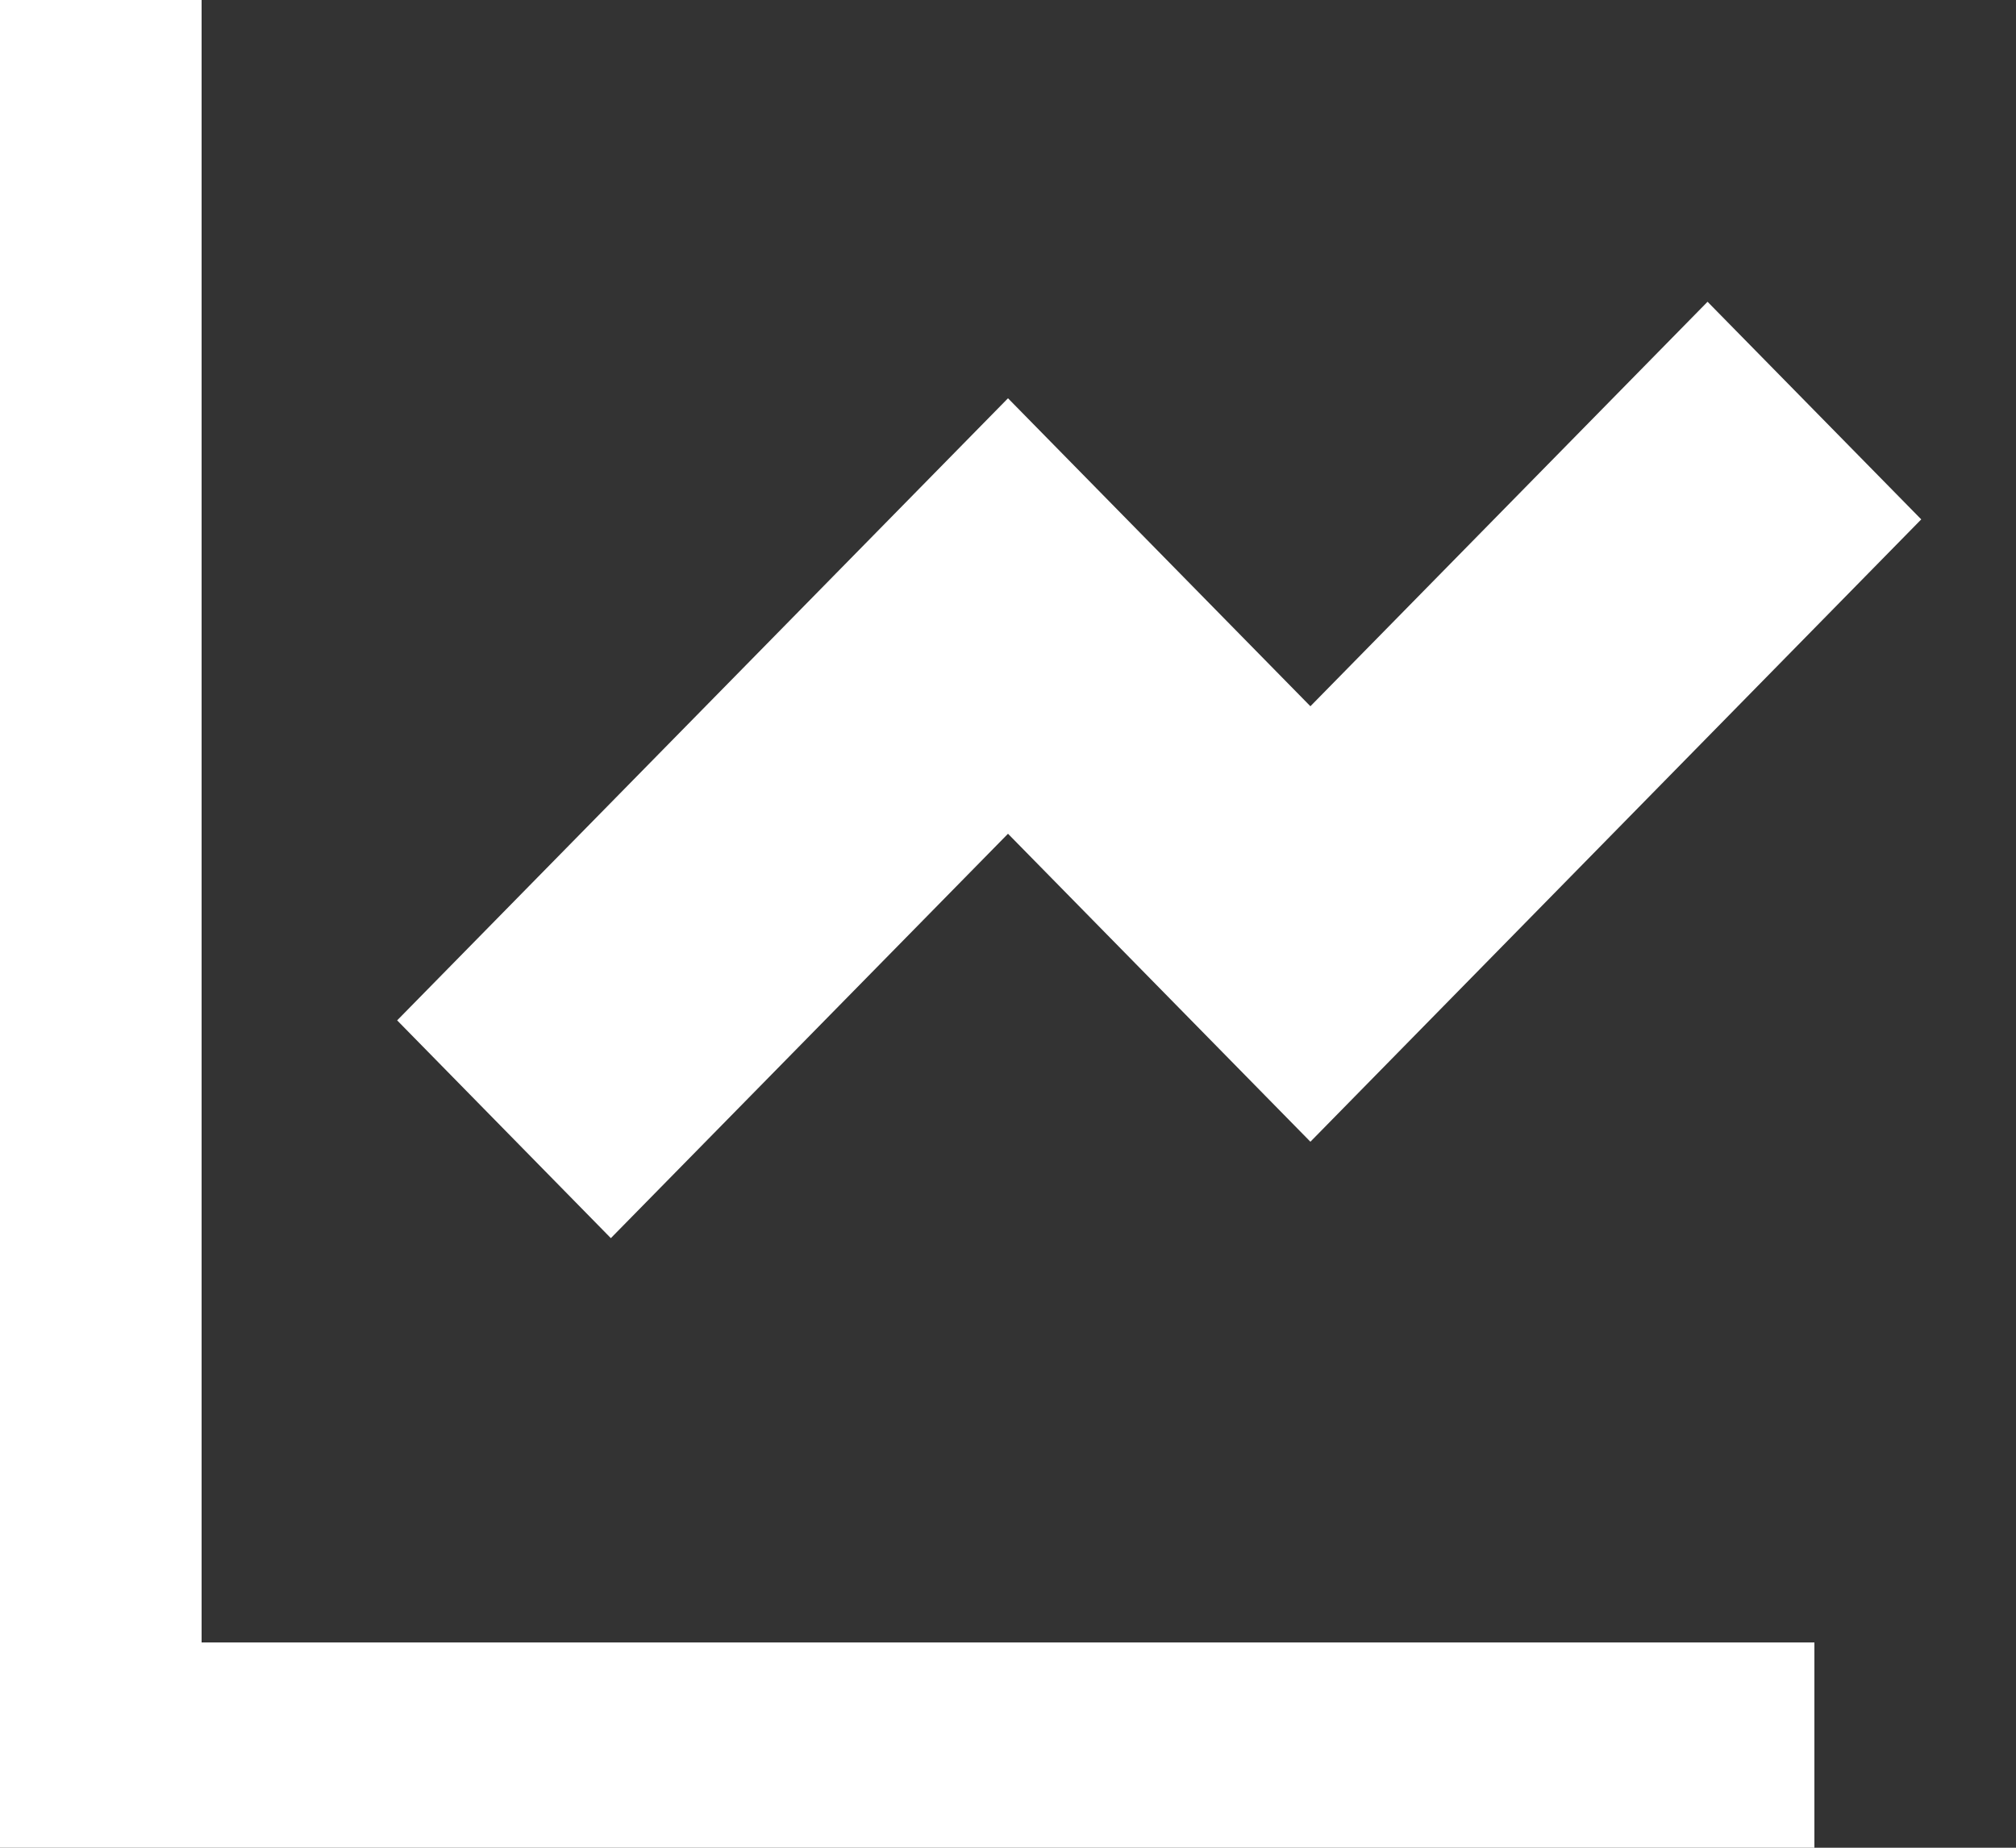 ﻿<?xml version="1.0" encoding="utf-8"?>
<svg version="1.1" xmlns:xlink="http://www.w3.org/1999/xlink" width="24px" height="22px" xmlns="http://www.w3.org/2000/svg">
  <rect width="100%" height="100%" fill="#333333" stroke="none"/>
  <g transform="matrix(1 0 0 1 -862 -176 )">
    <path d="M 0 0  L 2.4 0  L 2.4 19.556  L 21.6 19.556  L 21.6 22  L 0 22  L 0 0  Z M 15.6 8.409  L 20.328 3.593  L 22.872 6.184  L 15.6 13.594  L 12 9.927  L 7.272 14.742  L 4.728 12.149  L 12 4.742  L 15.6 8.409  Z " fill-rule="nonzero" fill="#ffffff" stroke="none" transform="matrix(1 0 0 1 862 176 )" />
  </g>
</svg>